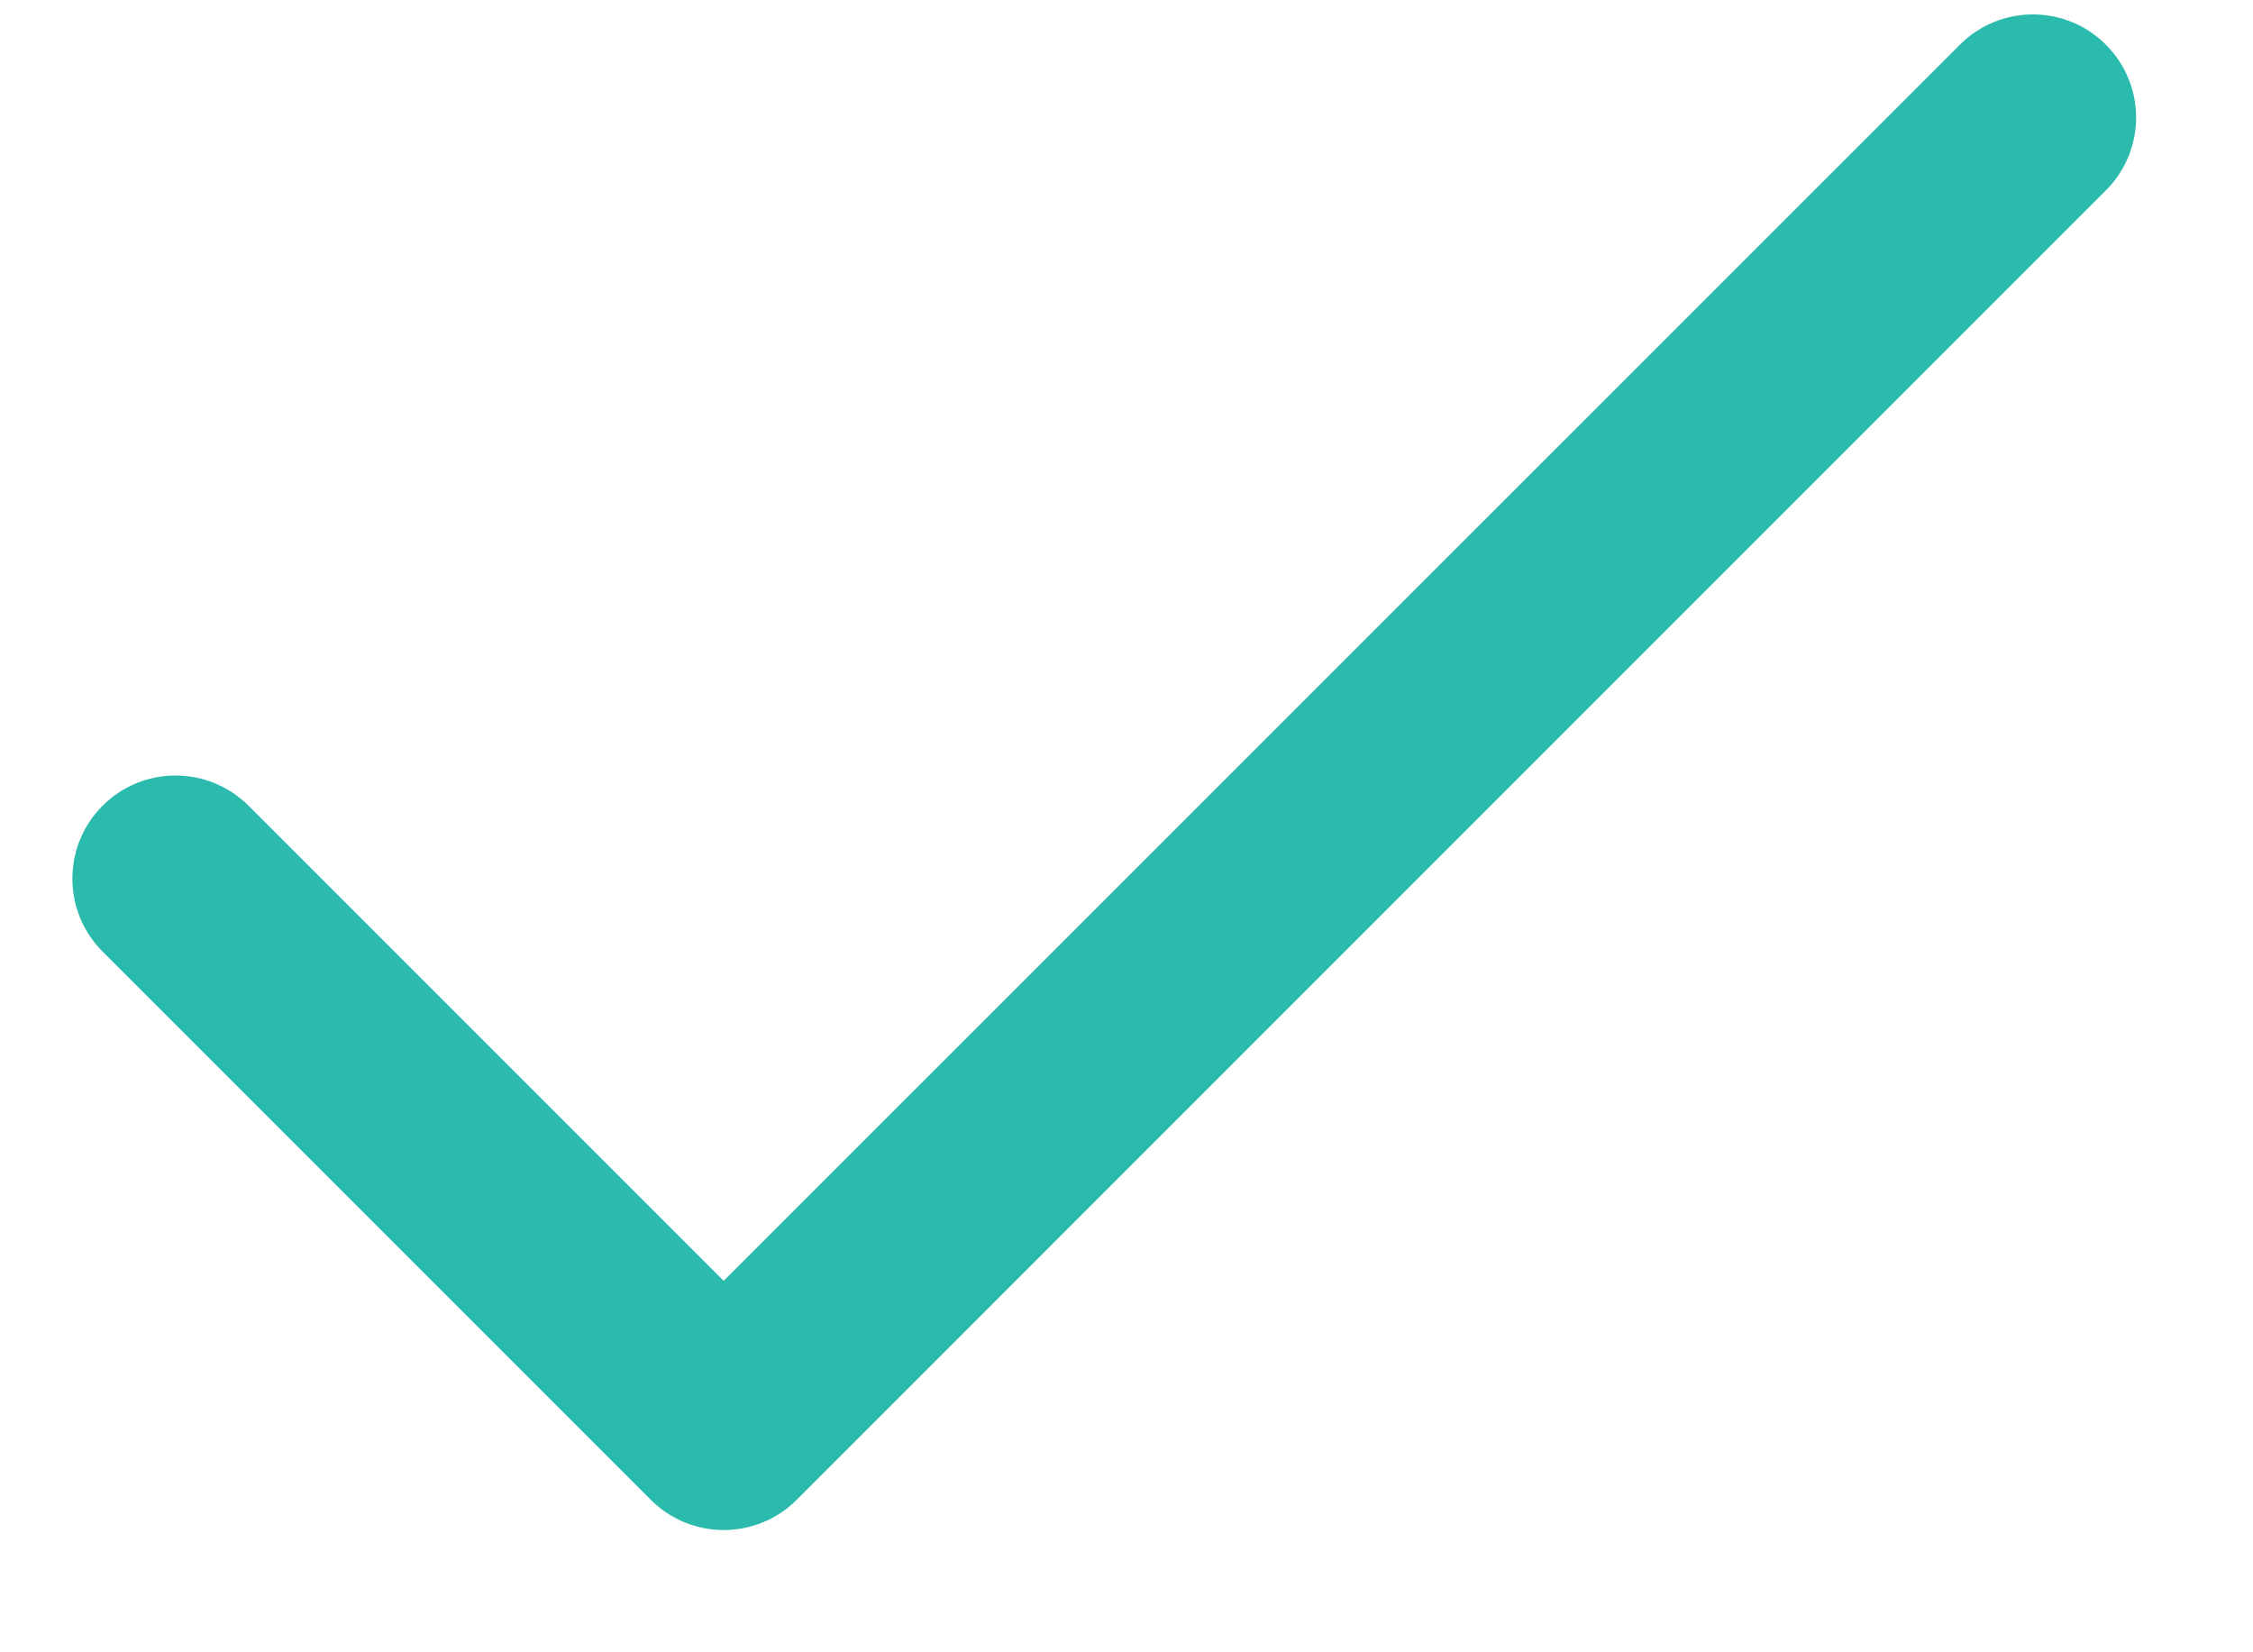 <svg width="15" height="11" viewBox="0 0 15 11" fill="none" xmlns="http://www.w3.org/2000/svg">
<path d="M14.02 0.297C13.752 0.029 13.317 0.029 13.049 0.297L4.818 8.527L1.655 5.364C1.386 5.096 0.951 5.096 0.683 5.364C0.415 5.632 0.415 6.067 0.683 6.335L4.333 9.985C4.601 10.253 5.036 10.253 5.304 9.985L14.02 1.268C14.289 1 14.289 0.565 14.02 0.297Z" fill="#2BBBAC"/>
</svg>
